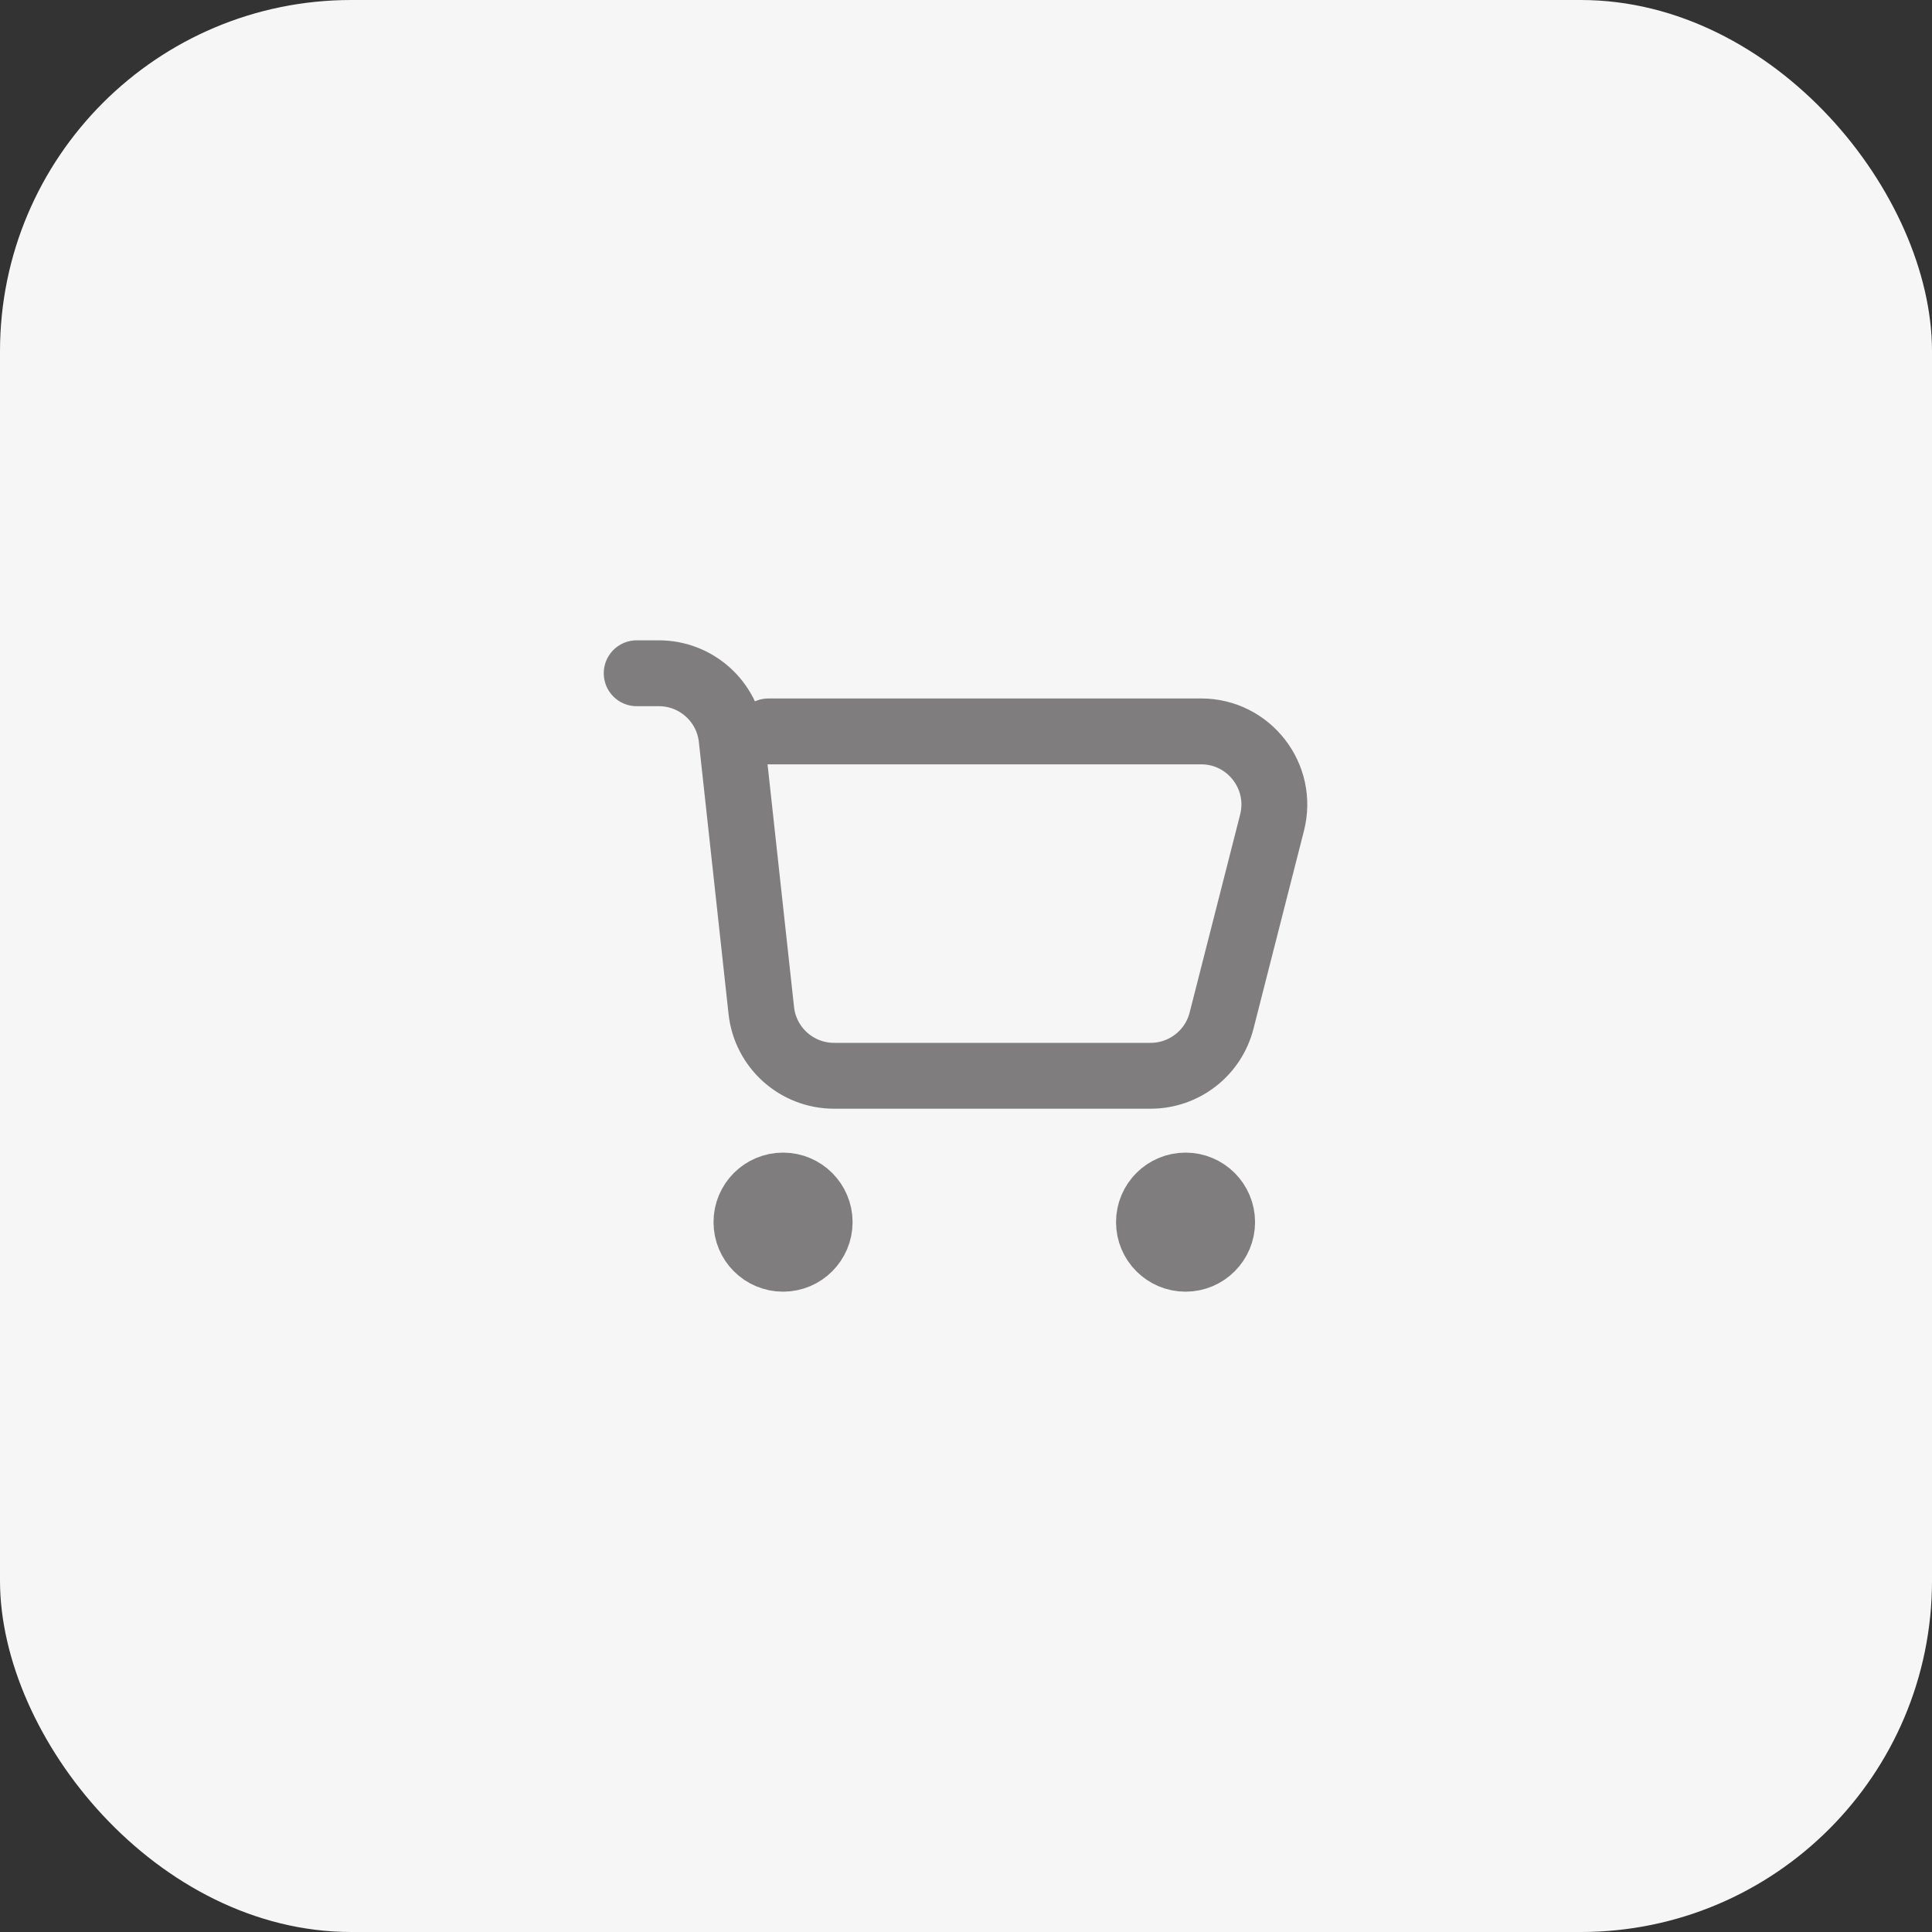 <svg width="44" height="44" viewBox="0 0 44 44" fill="none" xmlns="http://www.w3.org/2000/svg">
<rect x="0" y="0" width="44" height="44" fill="#333333" stroke="none"/>
<rect width="44" height="44" rx="8" fill="#F6F6F6"/>
<path d="M14.5 15.333H15.005C15.856 15.333 16.57 15.974 16.662 16.819L17.338 23.014C17.43 23.86 18.144 24.5 18.995 24.5H26.205C26.967 24.5 27.632 23.983 27.82 23.245L28.97 18.736C29.239 17.682 28.442 16.657 27.355 16.657H17.5M17.521 27.521H18.146M17.521 28.146H18.146M26.687 27.521H27.312M26.687 28.146H27.312M18.667 27.833C18.667 28.294 18.294 28.667 17.833 28.667C17.373 28.667 17 28.294 17 27.833C17 27.373 17.373 27 17.833 27C18.294 27 18.667 27.373 18.667 27.833ZM27.833 27.833C27.833 28.294 27.46 28.667 27 28.667C26.54 28.667 26.167 28.294 26.167 27.833C26.167 27.373 26.54 27 27 27C27.46 27 27.833 27.373 27.833 27.833Z" stroke="#807D7E" stroke-width="1.5" stroke-linecap="round"/>
</svg>
